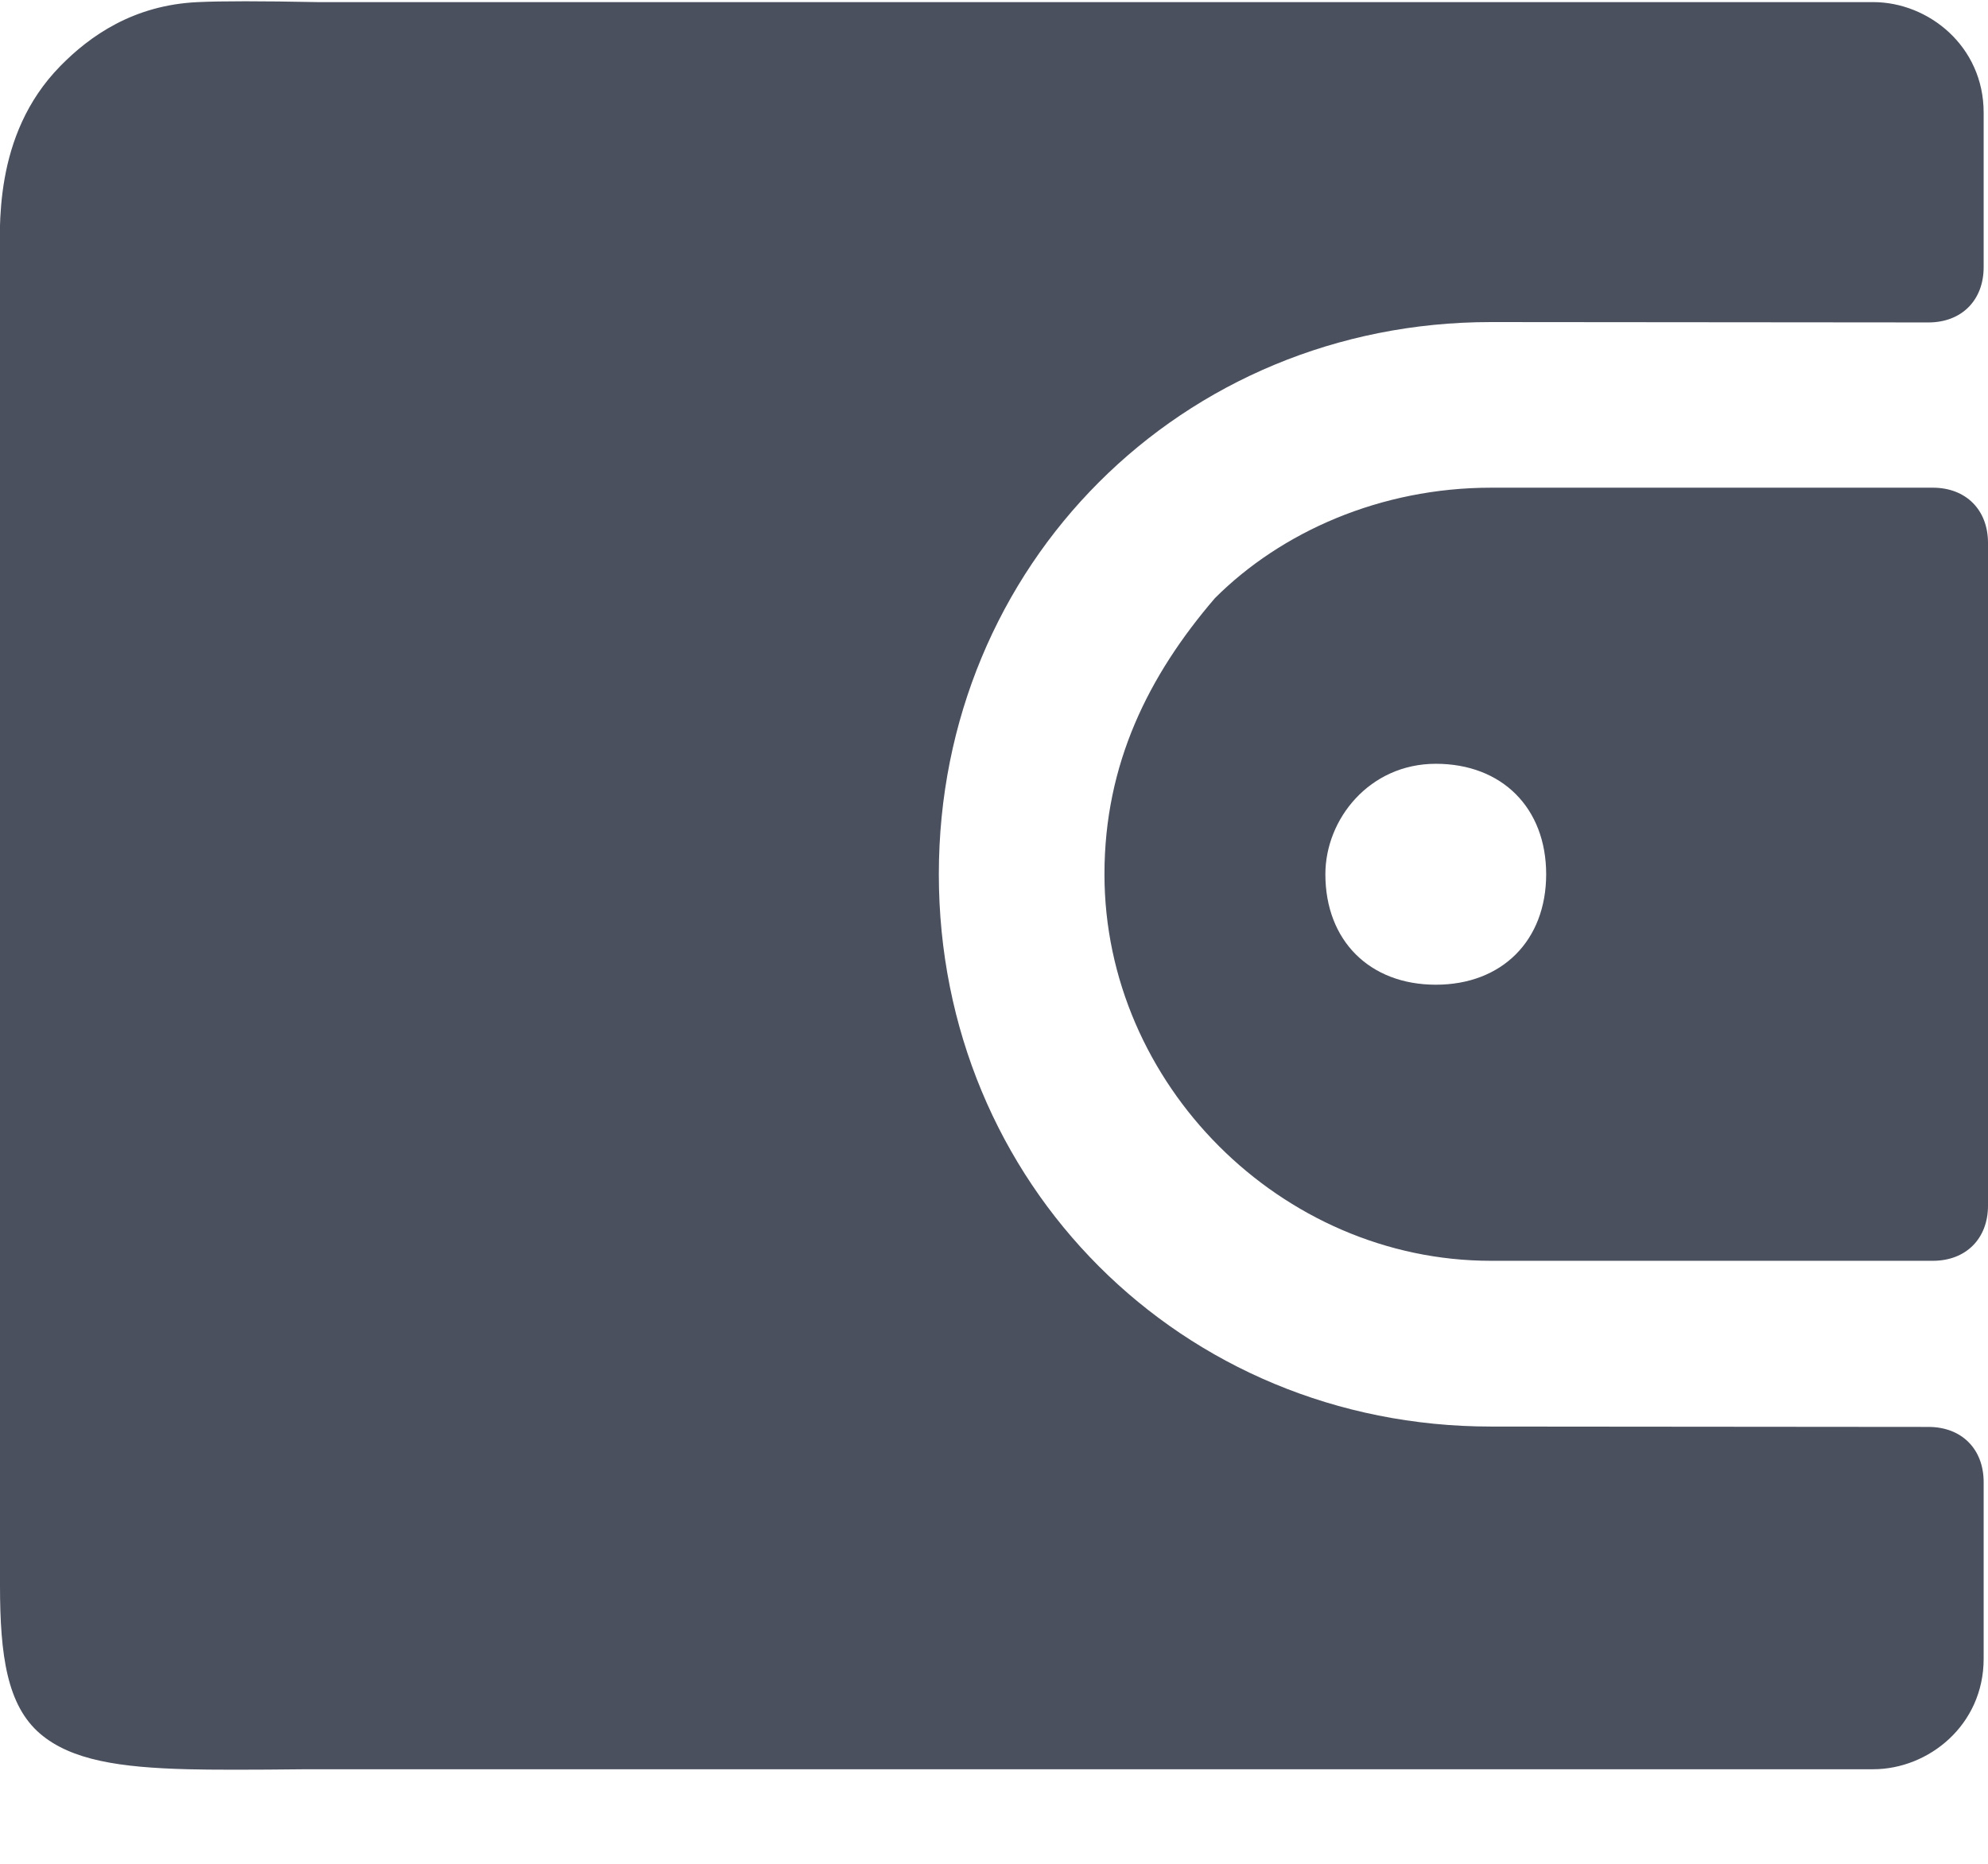 <?xml version="1.0" encoding="UTF-8"?>
<svg width="16px" height="15px" viewBox="0 0 16 15" version="1.1" xmlns="http://www.w3.org/2000/svg" xmlns:xlink="http://www.w3.org/1999/xlink">
    <!-- Generator: Sketch 52.1 (67048) - http://www.bohemiancoding.com/sketch -->
    <title>画板</title>
    <desc>Created with Sketch.</desc>
    <g id="画板" stroke="none" stroke-width="1" fill="none" fill-rule="evenodd">
        <g id="钱包" transform="translate(-1, 0)" fill="#4B505F" fill-rule="nonzero">
            <path d="M16.521,2.595 L13,2.592 C10.511,2.592 8.556,4.547 8.556,7.036 C8.556,9.525 10.511,11.481 13,11.481 L16.521,11.484 C16.787,11.484 16.965,11.661 16.965,11.928 L16.965,13.35 C16.965,13.884 16.521,14.239 16.076,14.239 L3.468,14.239 C3.016,14.244 2.697,14.244 2.51,14.239 C1.969,14.225 1.574,14.168 1.323,13.953 C1.058,13.726 1,13.326 1,12.761 C1,12.596 1,12.319 1,11.928 L1,2.15 C1,1.845 0.938,1.09 1.485,0.532 C1.722,0.29 2.074,0.04 2.593,0.017 C2.778,0.008 3.1,0.008 3.559,0.017 L16.076,0.017 C16.521,0.017 16.965,0.372 16.965,0.906 L16.965,2.15 C16.965,2.417 16.787,2.595 16.521,2.595 Z" id="Shape"></path>
            <path d="M11.667,7.036 C11.667,7.569 12.022,7.925 12.556,7.925 C13.089,7.925 13.444,7.569 13.444,7.036 C13.444,6.503 13.089,6.147 12.556,6.147 C12.022,6.147 11.667,6.592 11.667,7.036 Z M17,9.703 C17,9.969 16.822,10.147 16.556,10.147 L13,10.147 C11.311,10.147 9.889,8.725 9.889,7.036 C9.889,6.147 10.244,5.436 10.778,4.814 C11.311,4.281 12.111,3.925 13,3.925 L16.556,3.925 C16.822,3.925 17,4.103 17,4.369 L17,9.703 Z" id="Shape"></path>
        </g>
    </g>
</svg>